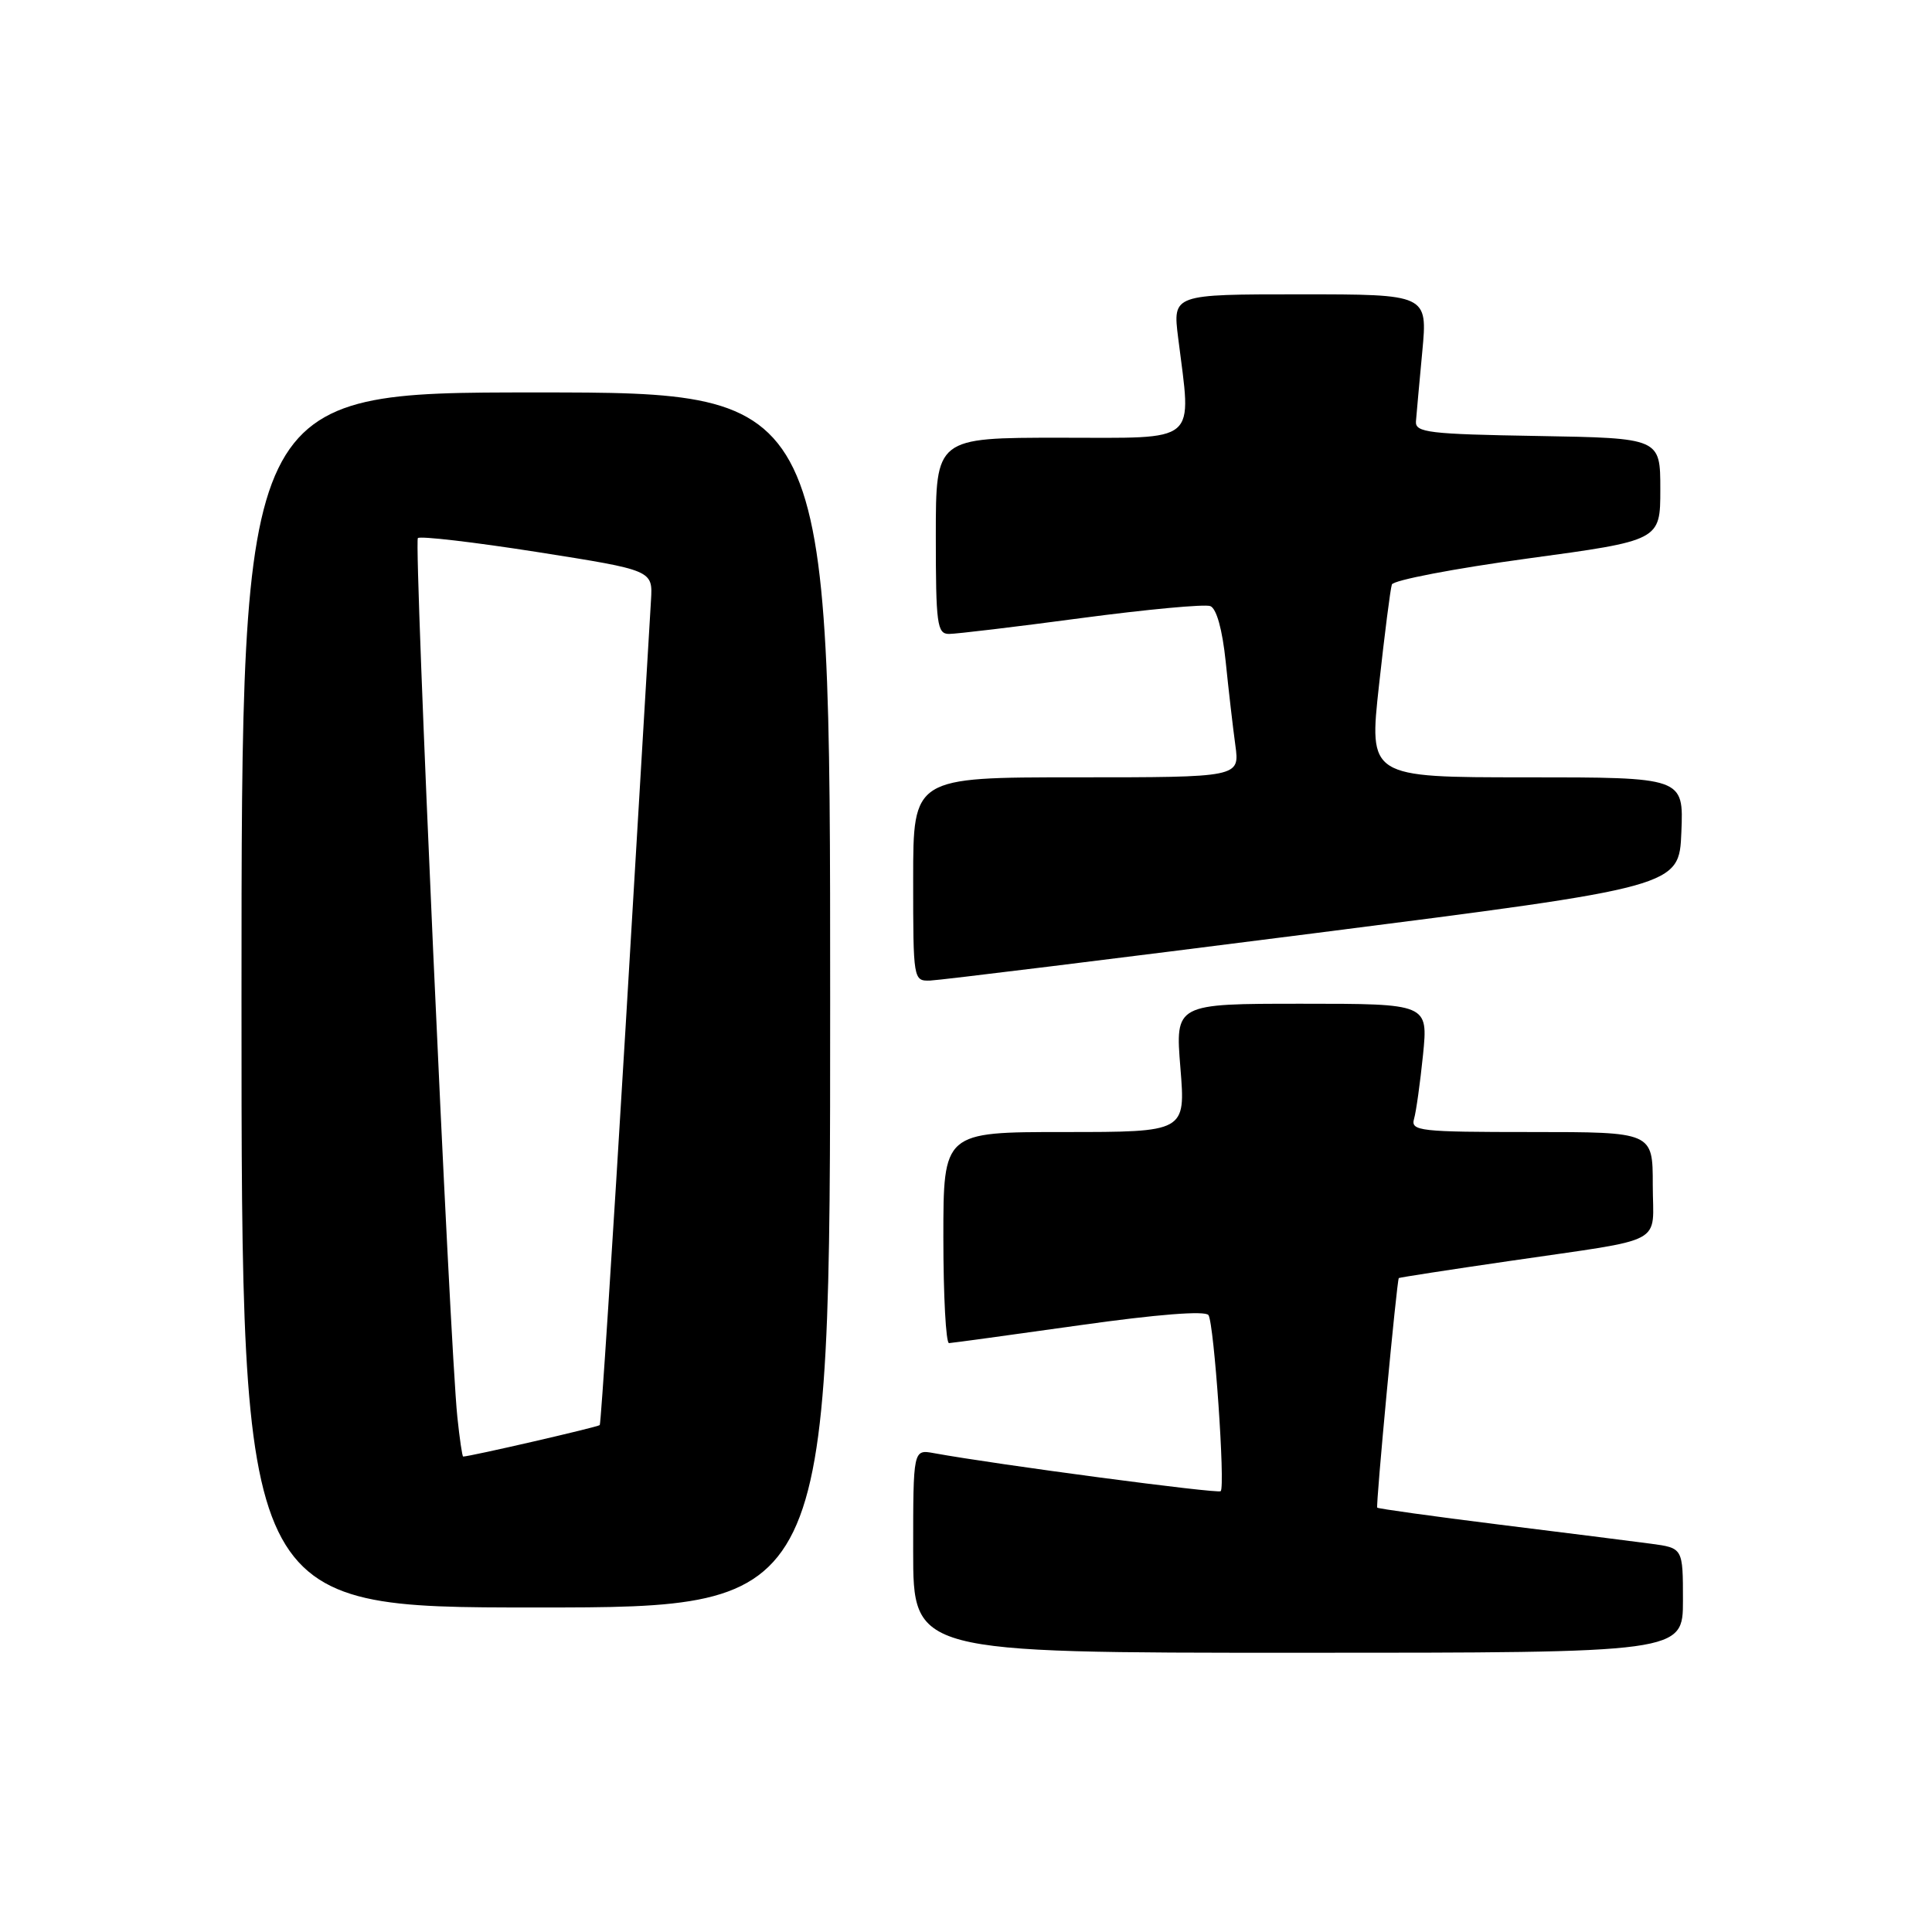<?xml version="1.0" encoding="UTF-8" standalone="no"?>
<!DOCTYPE svg PUBLIC "-//W3C//DTD SVG 1.1//EN" "http://www.w3.org/Graphics/SVG/1.1/DTD/svg11.dtd" >
<svg xmlns="http://www.w3.org/2000/svg" xmlns:xlink="http://www.w3.org/1999/xlink" version="1.1" viewBox="0 0 256 256">
 <g >
 <path fill="currentColor"
d=" M 223.00 212.06 C 223.00 205.12 223.00 205.12 218.75 204.55 C 216.41 204.24 207.35 203.09 198.60 202.01 C 189.86 200.92 182.61 199.91 182.49 199.77 C 182.28 199.49 185.09 169.61 185.35 169.35 C 185.43 169.27 192.03 168.25 200.00 167.09 C 221.16 163.99 219.00 165.14 219.00 156.98 C 219.00 150.00 219.00 150.00 202.93 150.00 C 188.10 150.00 186.90 149.87 187.37 148.25 C 187.65 147.29 188.18 143.46 188.56 139.75 C 189.23 133.00 189.23 133.00 172.48 133.00 C 155.72 133.00 155.72 133.00 156.41 141.50 C 157.10 150.00 157.10 150.00 141.05 150.00 C 125.00 150.00 125.00 150.00 125.00 164.00 C 125.00 171.70 125.34 177.98 125.75 177.97 C 126.16 177.95 133.93 176.89 143.00 175.61 C 153.35 174.15 159.73 173.65 160.13 174.26 C 160.88 175.41 162.37 196.96 161.75 197.59 C 161.38 197.95 132.14 194.08 123.75 192.55 C 121.00 192.05 121.00 192.05 121.00 205.53 C 121.00 219.00 121.00 219.00 172.00 219.00 C 223.00 219.00 223.00 219.00 223.00 212.06 Z  M 110.00 132.50 C 110.00 52.00 110.00 52.00 71.00 52.00 C 32.00 52.00 32.00 52.00 32.00 132.50 C 32.00 213.00 32.00 213.00 71.00 213.00 C 110.00 213.00 110.00 213.00 110.00 132.50 Z  M 174.00 123.68 C 222.50 117.50 222.50 117.50 222.79 110.25 C 223.09 103.00 223.09 103.00 202.23 103.00 C 181.38 103.00 181.38 103.00 182.73 90.75 C 183.47 84.01 184.23 78.03 184.43 77.45 C 184.62 76.88 192.71 75.33 202.39 74.01 C 220.00 71.62 220.00 71.62 220.00 64.84 C 220.00 58.05 220.00 58.05 203.75 57.77 C 189.32 57.53 187.51 57.31 187.62 55.84 C 187.69 54.92 188.07 50.76 188.46 46.59 C 189.17 39.00 189.17 39.00 172.28 39.00 C 155.39 39.00 155.39 39.00 156.11 44.75 C 157.89 59.00 159.07 58.00 140.50 58.00 C 124.00 58.00 124.00 58.00 124.00 71.00 C 124.00 82.71 124.17 84.00 125.75 84.00 C 126.71 84.00 134.60 83.06 143.27 81.90 C 151.94 80.75 159.64 80.03 160.37 80.31 C 161.20 80.63 161.97 83.43 162.41 87.66 C 162.79 91.42 163.37 96.41 163.69 98.75 C 164.27 103.00 164.27 103.00 142.64 103.00 C 121.00 103.00 121.00 103.00 121.00 116.50 C 121.00 129.85 121.02 130.00 123.25 129.93 C 124.49 129.89 147.32 127.08 174.00 123.68 Z  M 60.60 187.75 C 59.59 178.07 54.82 71.85 55.37 71.30 C 55.67 71.00 62.80 71.83 71.21 73.15 C 86.50 75.56 86.50 75.56 86.26 79.53 C 86.13 81.71 84.62 107.12 82.90 136.00 C 81.17 164.88 79.63 188.65 79.47 188.83 C 79.24 189.09 62.27 193.00 61.37 193.00 C 61.25 193.00 60.90 190.64 60.60 187.75 Z "/>
</g>
</svg>